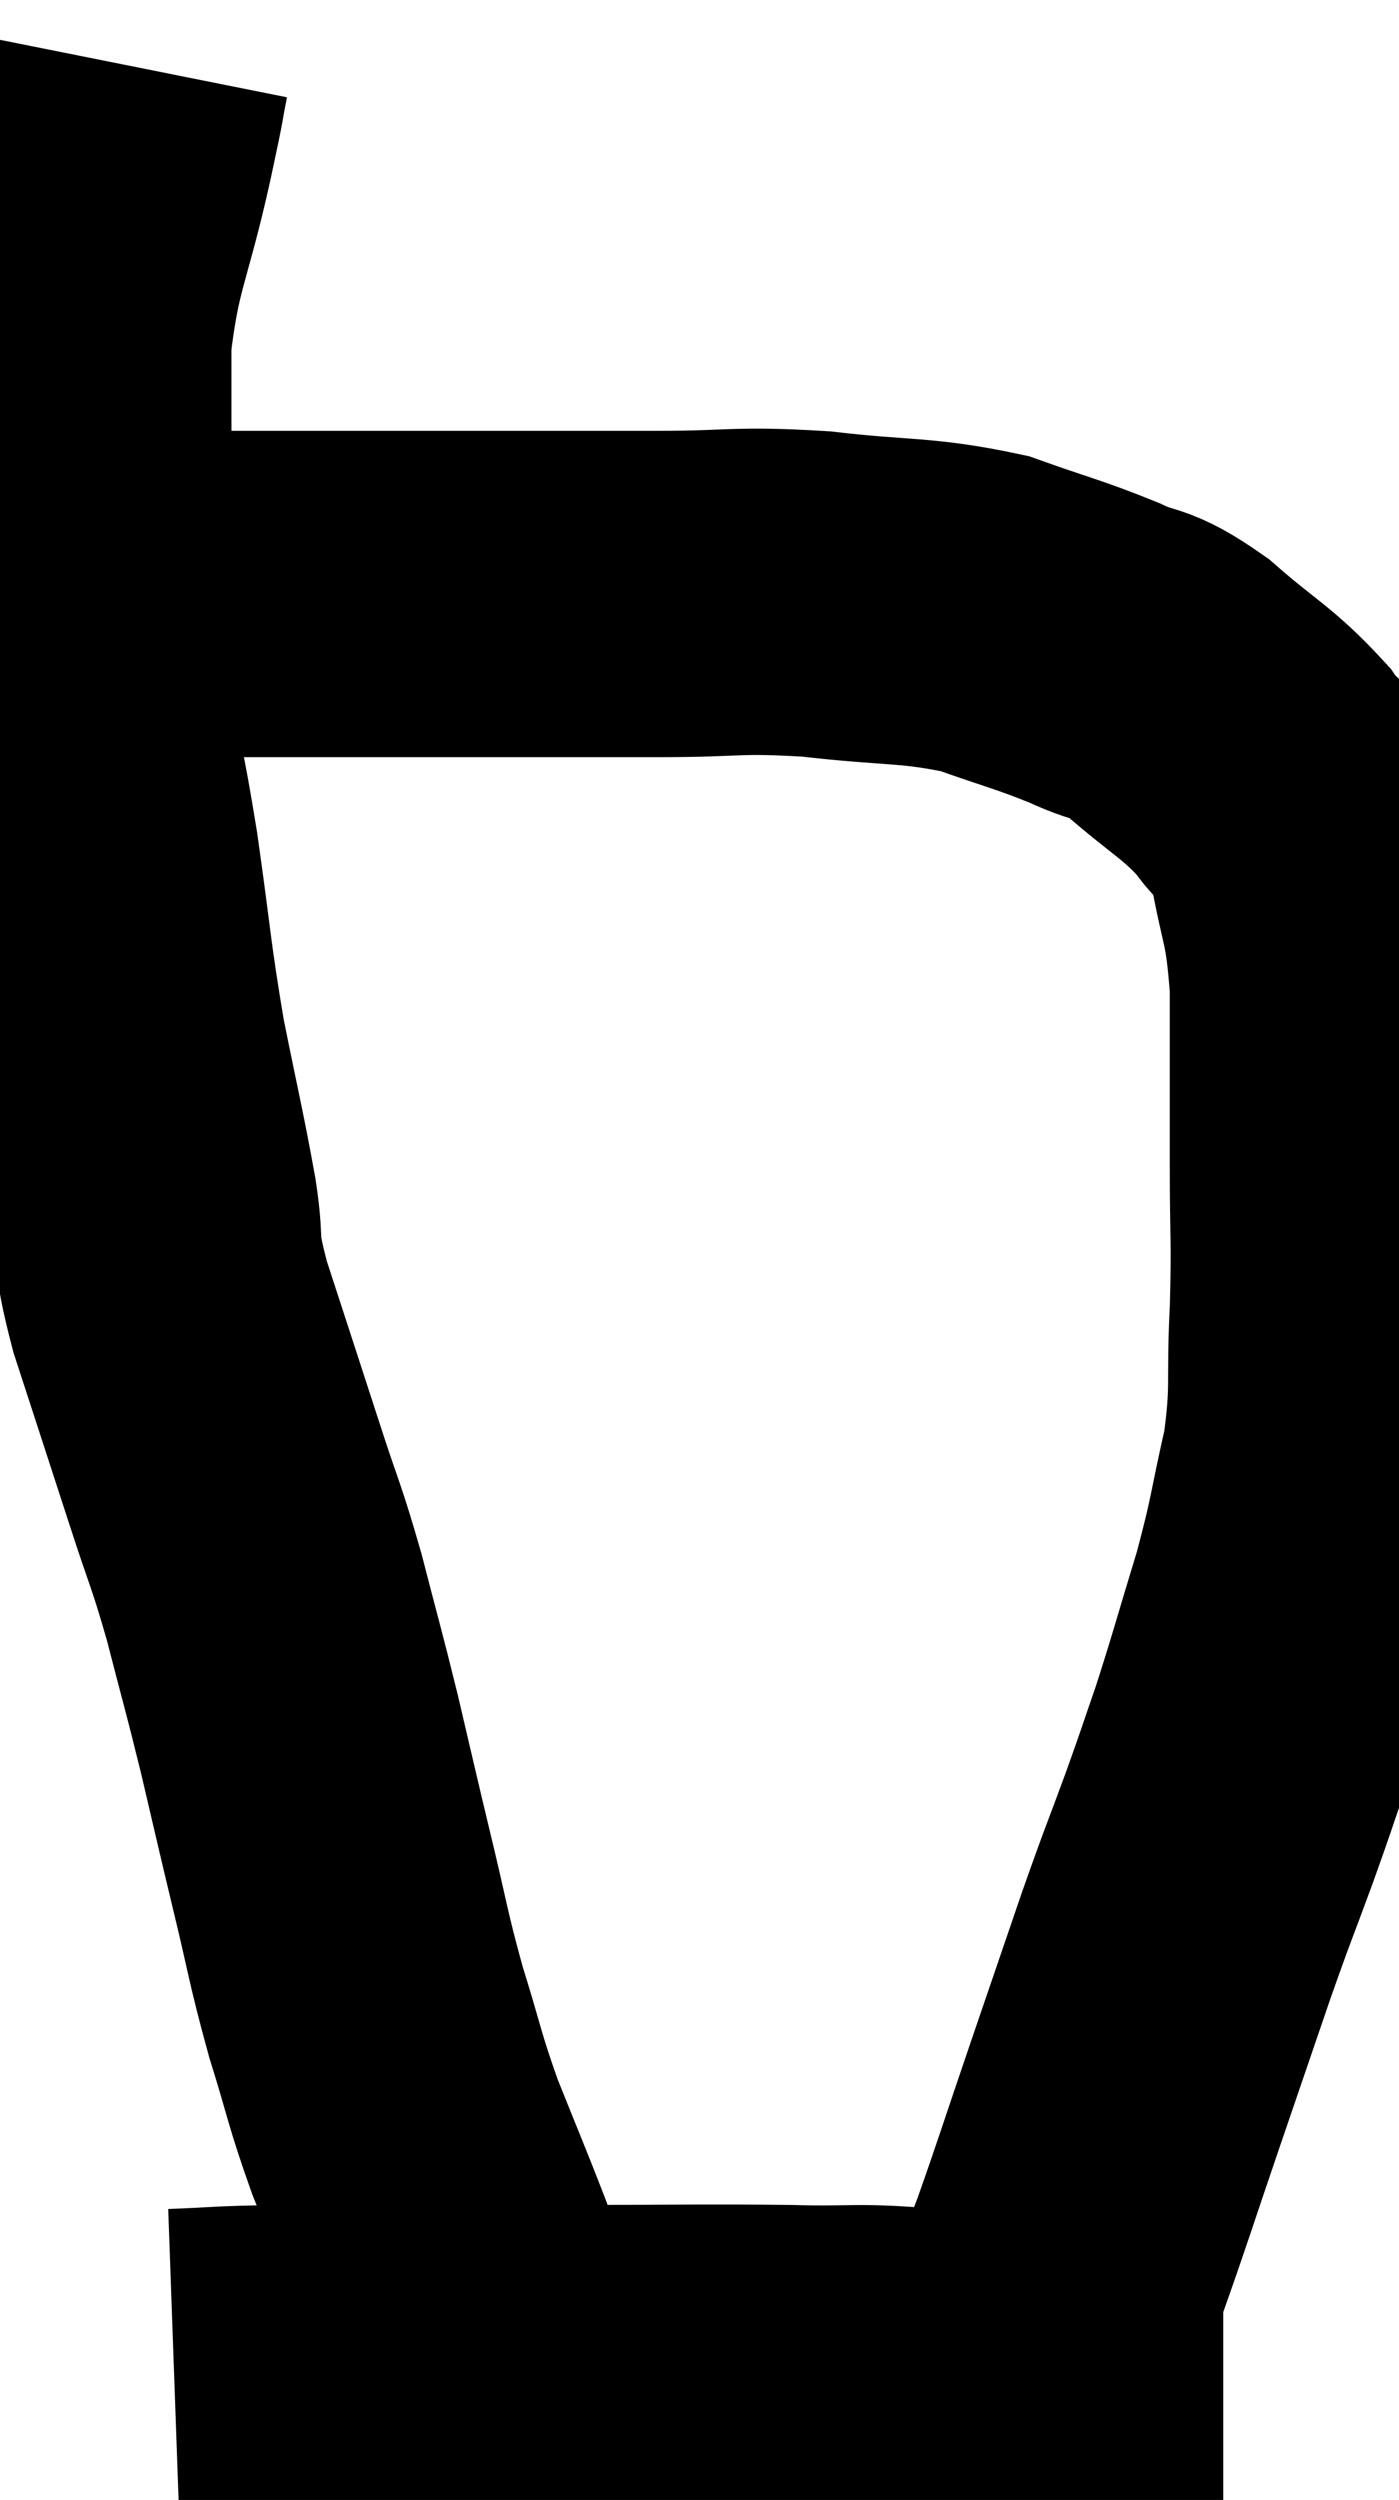 <svg xmlns="http://www.w3.org/2000/svg" viewBox="9.633 4.16 21.44 38.3" width="21.44" height="38.3"><path d="M 11.58 5.16 C 11.46 5.76, 11.565 5.31, 11.34 6.36 C 11.01 7.86, 10.845 7.965, 10.68 9.36 C 10.68 10.65, 10.68 10.86, 10.68 11.94 C 10.68 12.81, 10.68 12.9, 10.68 13.68 C 10.68 14.37, 10.575 14.16, 10.68 15.06 C 10.89 16.17, 10.89 15.99, 11.1 17.28 C 11.31 18.75, 11.295 18.885, 11.52 20.22 C 11.76 21.42, 11.82 21.63, 12 22.62 C 12.12 23.4, 11.97 23.145, 12.24 24.18 C 12.66 25.47, 12.72 25.65, 13.08 26.76 C 13.38 27.69, 13.395 27.63, 13.68 28.62 C 13.95 29.67, 13.965 29.685, 14.22 30.72 C 14.46 31.74, 14.445 31.695, 14.7 32.76 C 14.97 33.87, 14.955 33.945, 15.24 34.98 C 15.54 35.94, 15.51 35.97, 15.84 36.9 C 16.2 37.8, 16.275 37.965, 16.56 38.7 C 16.77 39.27, 16.83 39.42, 16.98 39.84 C 17.07 40.11, 17.085 40.2, 17.16 40.38 C 17.22 40.47, 17.25 40.515, 17.28 40.56 C 17.28 40.56, 17.28 40.56, 17.28 40.56 L 17.28 40.56" fill="none" stroke="black" stroke-width="5"></path><path d="M 11.1 13.68 C 12.03 13.47, 11.775 13.365, 12.96 13.26 C 14.4 13.26, 14.475 13.26, 15.84 13.26 C 17.13 13.26, 17.445 13.26, 18.42 13.26 C 19.08 13.26, 18.81 13.26, 19.74 13.26 C 20.94 13.26, 20.895 13.185, 22.14 13.26 C 23.43 13.41, 23.655 13.335, 24.72 13.56 C 25.56 13.86, 25.695 13.875, 26.4 14.16 C 26.97 14.43, 26.895 14.25, 27.54 14.7 C 28.26 15.33, 28.44 15.375, 28.98 15.96 C 29.34 16.5, 29.43 16.215, 29.7 17.04 C 29.88 18.15, 29.97 18.015, 30.06 19.26 C 30.06 20.64, 30.06 20.775, 30.06 22.02 C 30.06 23.13, 30.09 23.115, 30.06 24.24 C 30 25.38, 30.09 25.425, 29.94 26.52 C 29.7 27.57, 29.745 27.555, 29.46 28.62 C 29.13 29.7, 29.085 29.895, 28.8 30.78 C 28.56 31.47, 28.605 31.365, 28.32 32.16 C 27.99 33.06, 28.02 32.94, 27.66 33.96 C 27.27 35.1, 27.285 35.055, 26.88 36.24 C 26.46 37.47, 26.385 37.725, 26.04 38.7 C 25.77 39.42, 25.695 39.495, 25.5 40.14 C 25.38 40.71, 25.335 40.95, 25.26 41.28 C 25.23 41.37, 25.215 41.415, 25.2 41.46 L 25.2 41.46" fill="none" stroke="black" stroke-width="5"></path><path d="M 12.3 40.5 C 13.14 40.47, 12.915 40.455, 13.98 40.44 C 15.27 40.44, 15.435 40.44, 16.56 40.44 C 17.52 40.44, 17.19 40.44, 18.48 40.44 C 20.1 40.44, 20.37 40.425, 21.72 40.44 C 22.8 40.47, 22.695 40.395, 23.88 40.5 C 25.17 40.68, 25.455 40.725, 26.46 40.86 C 27.18 40.95, 27.42 40.995, 27.9 41.04 C 28.14 41.04, 28.26 41.04, 28.38 41.04 L 28.38 41.04" fill="none" stroke="black" stroke-width="5"></path></svg>
